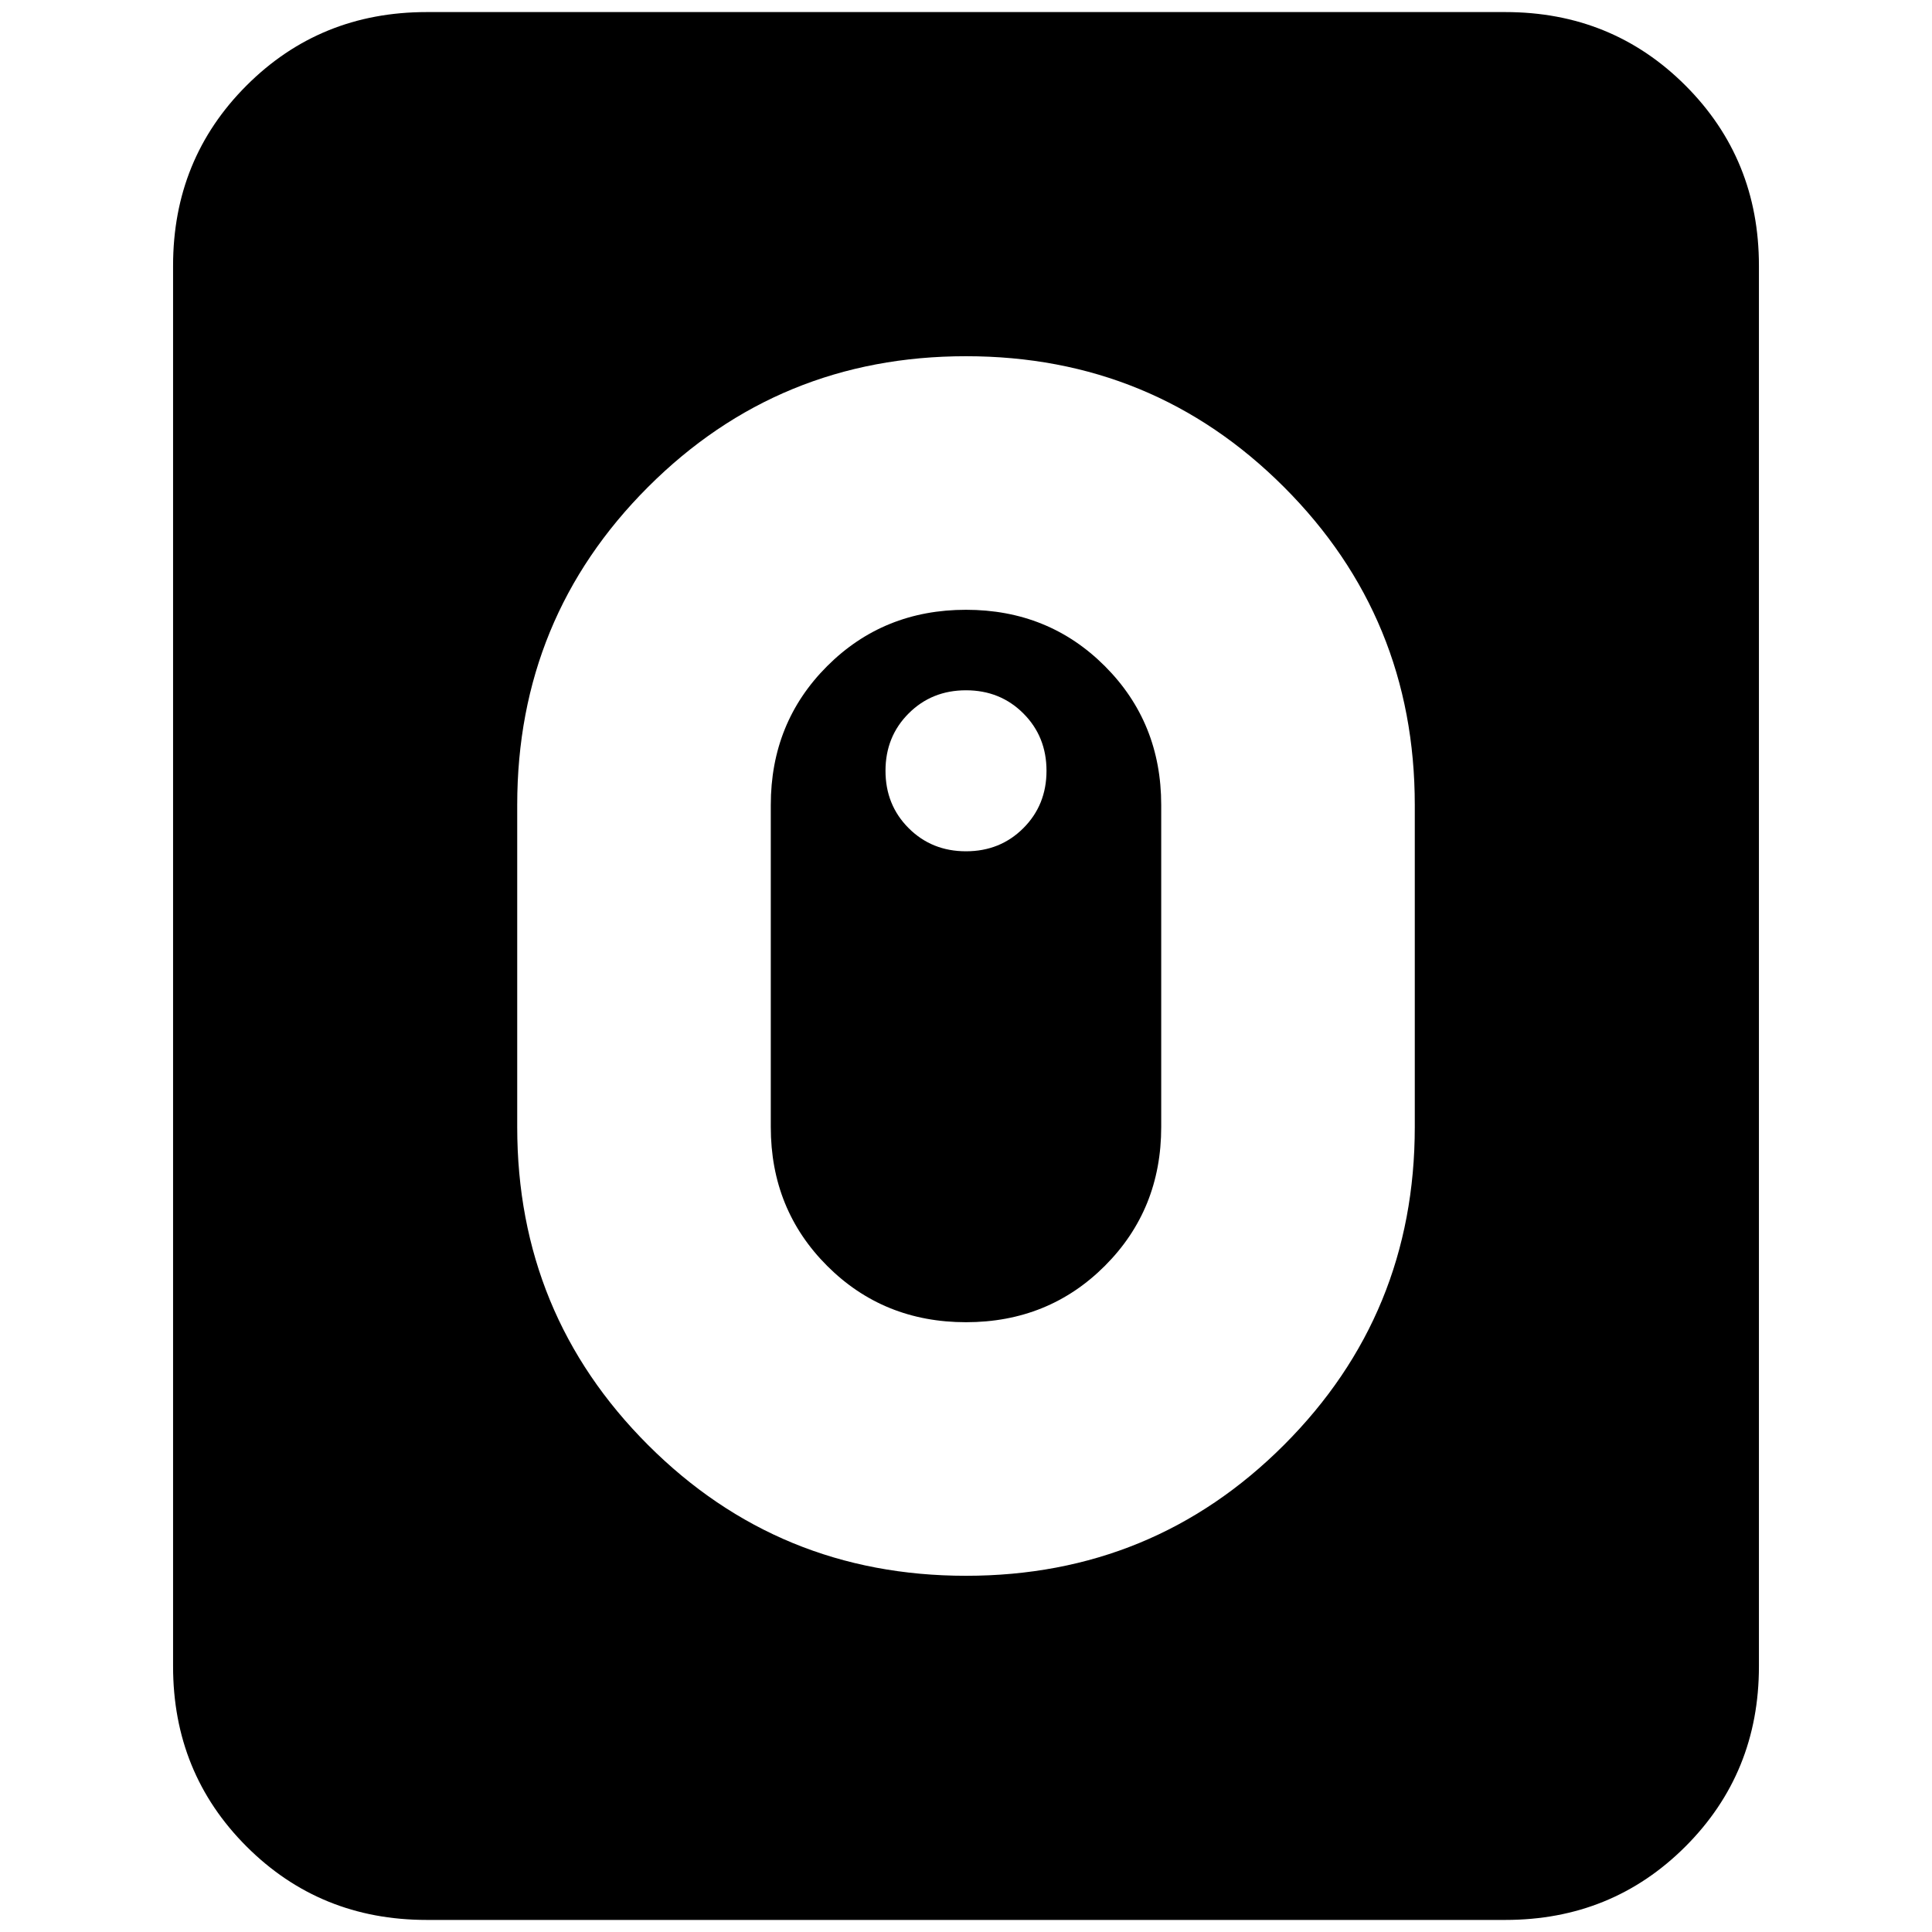 <svg xmlns="http://www.w3.org/2000/svg" height="24" viewBox="0 -960 960 960" width="24"><path d="M480-177q93 0 158-65t65-158v-160q0-93-65-158t-158-65q-93 0-158 65t-65 158v160q0 93 65 158t158 65Zm0-126q-41 0-69-28t-28-69v-160q0-41 28-69t69-28q41 0 69 28t28 69v160q0 41-28 69t-69 28Zm0-234q17 0 28.5-11.5T520-577q0-17-11.5-28.5T480-617q-17 0-28.5 11.5T440-577q0 17 11.5 28.5T480-537ZM212-6q-53 0-89.5-36.5T86-132v-696q0-53 36.5-89.5T212-954h536q53 0 89.5 36.5T874-828v696q0 53-36.5 89.5T748-6H212Z"/></svg>